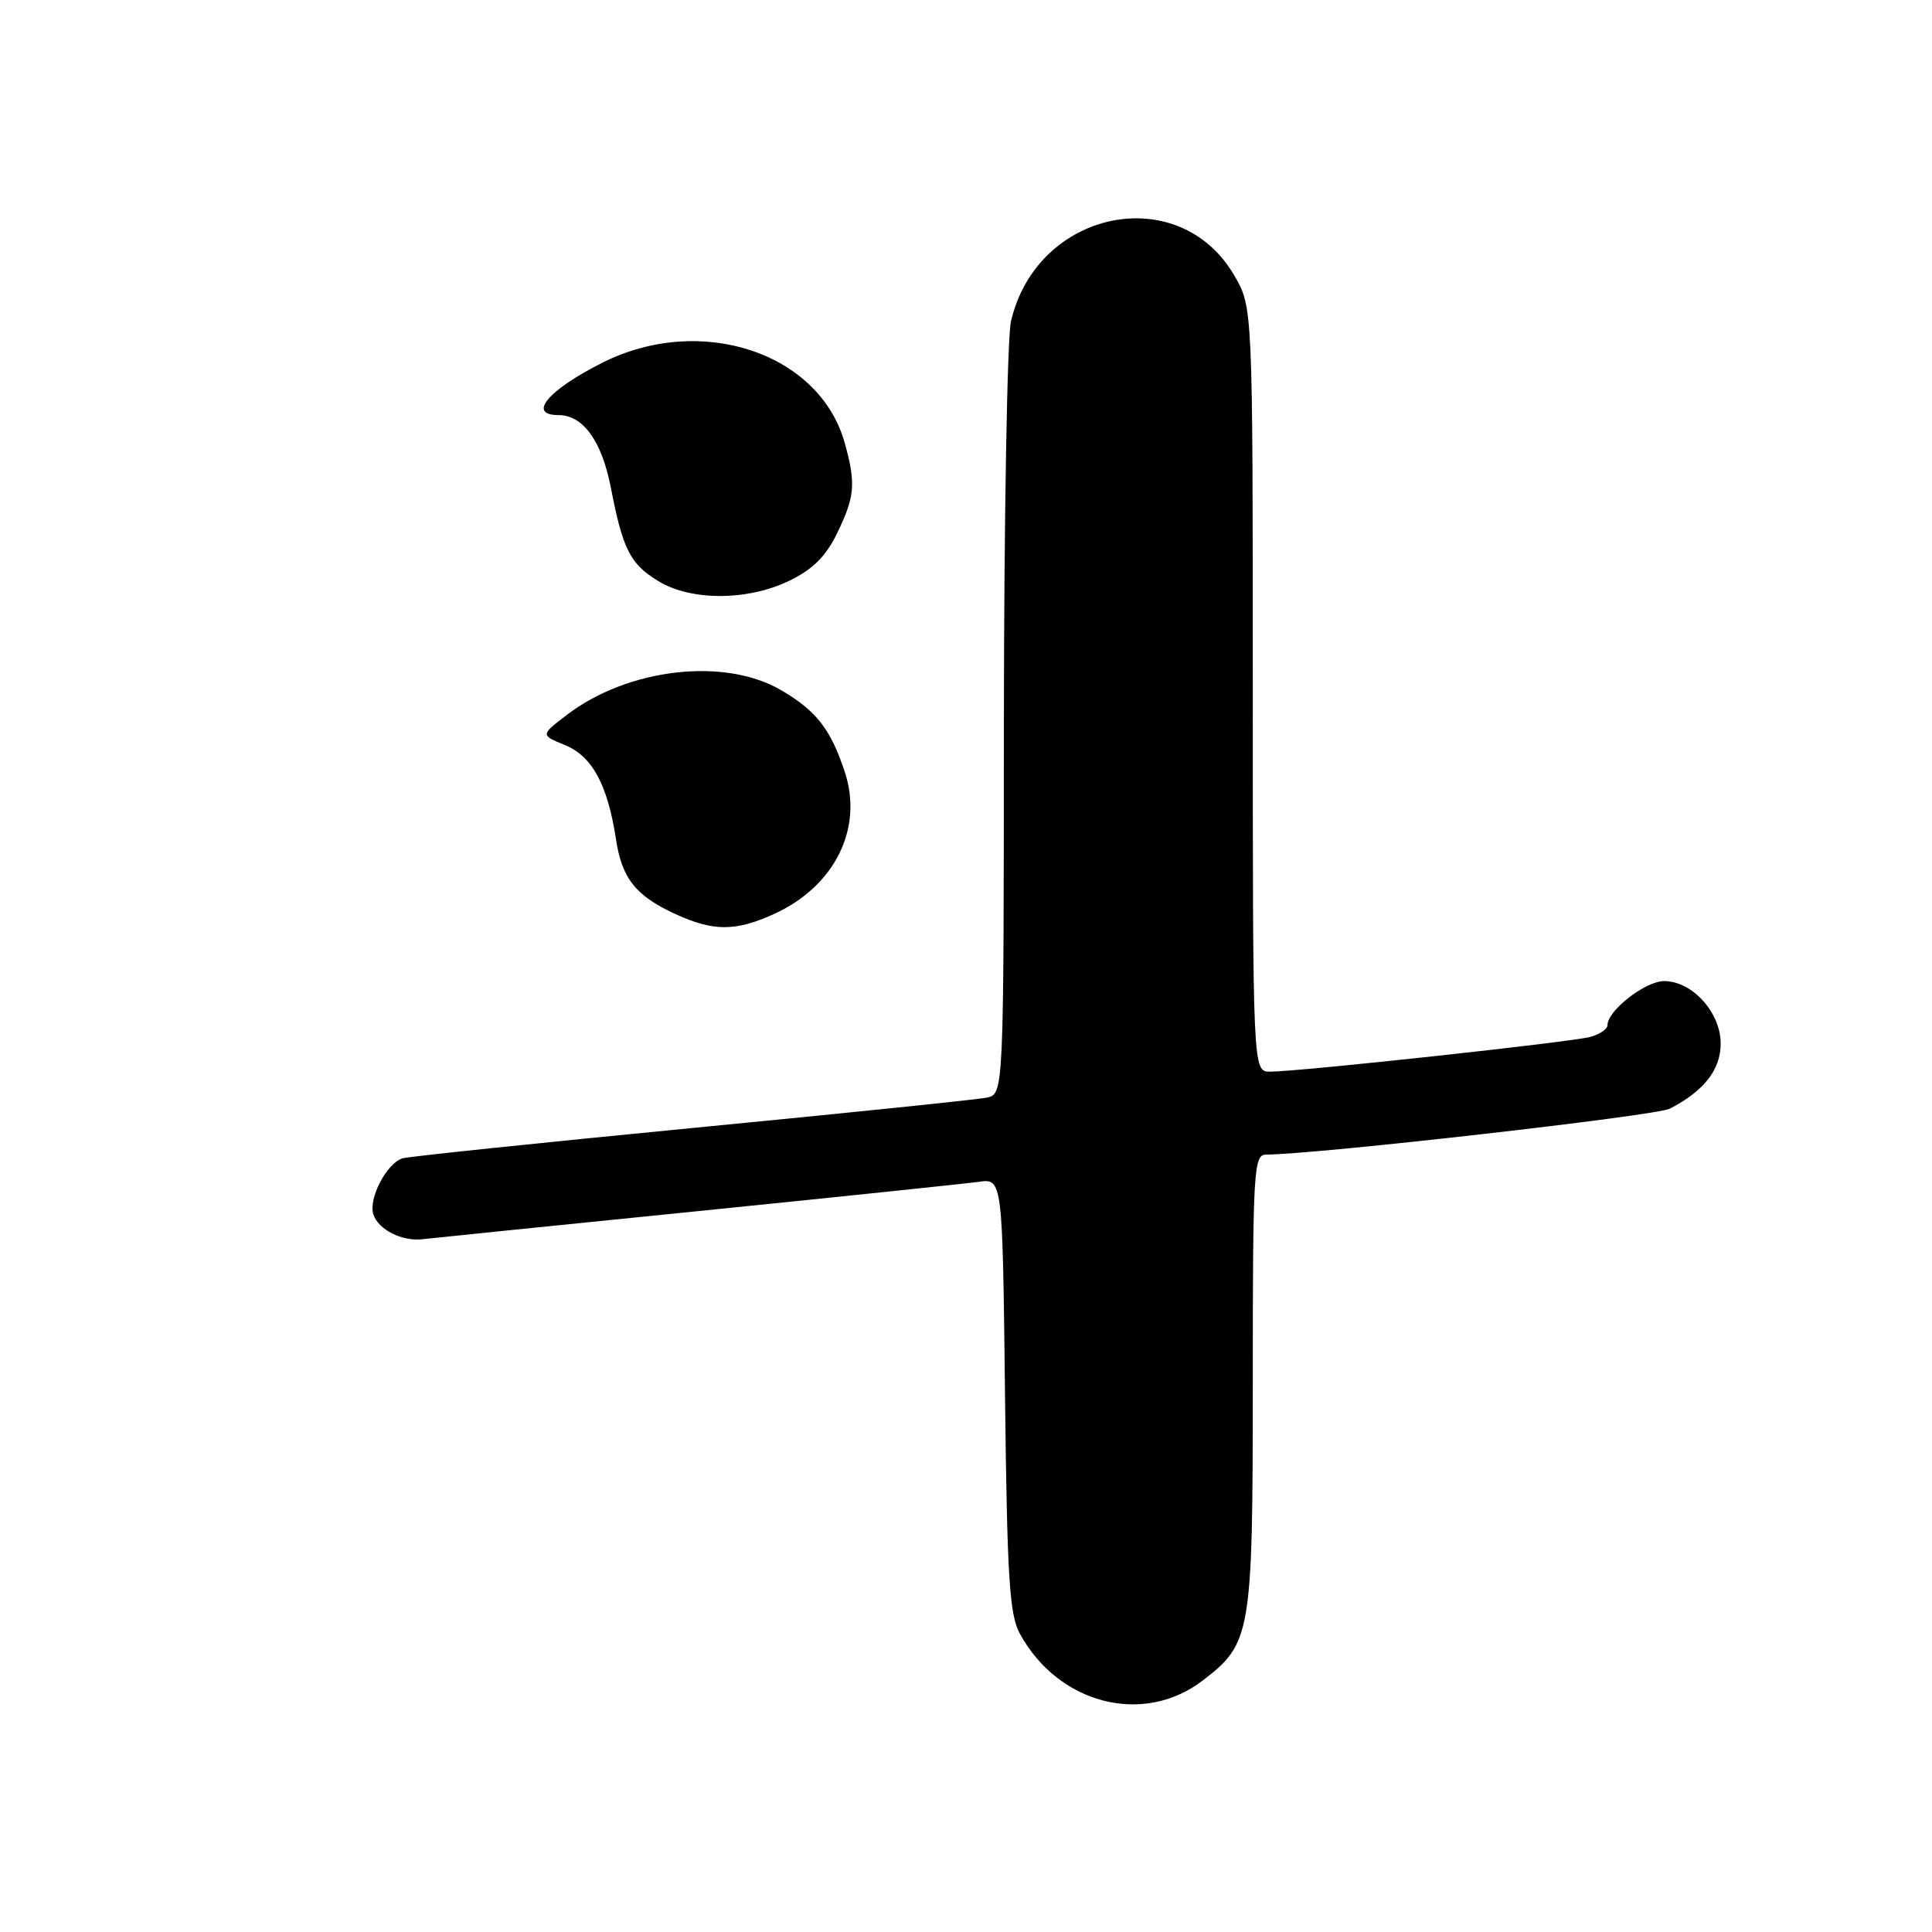 <?xml version="1.0" encoding="UTF-8" standalone="no"?>
<!DOCTYPE svg PUBLIC "-//W3C//DTD SVG 1.1//EN" "http://www.w3.org/Graphics/SVG/1.1/DTD/svg11.dtd" >
<svg xmlns="http://www.w3.org/2000/svg" xmlns:xlink="http://www.w3.org/1999/xlink" version="1.1" viewBox="0 0 256 256">
 <g >
 <path fill="currentColor"
d=" M 159.32 222.71 C 165.81 217.76 166.00 216.61 166.00 183.10 C 166.00 155.10 166.12 153.00 167.75 152.99 C 174.44 152.96 219.45 147.84 221.25 146.91 C 225.79 144.57 228.00 141.74 228.00 138.28 C 228.00 134.16 224.24 130.00 220.50 130.00 C 218.02 130.00 213.00 133.90 213.00 135.84 C 213.00 136.35 211.99 137.05 210.75 137.39 C 208.33 138.07 172.09 142.00 168.29 142.00 C 166.00 142.00 166.00 142.00 166.00 91.34 C 166.00 40.68 166.00 40.68 163.53 36.47 C 156.18 23.91 137.39 27.79 133.96 42.58 C 133.46 44.73 133.04 68.65 133.02 95.73 C 133.00 144.96 133.00 144.96 130.75 145.44 C 129.51 145.70 111.85 147.52 91.50 149.49 C 71.15 151.47 53.96 153.26 53.31 153.49 C 51.19 154.21 48.81 158.81 49.47 160.90 C 50.11 162.93 53.28 164.53 56.00 164.20 C 56.83 164.10 73.03 162.44 92.00 160.53 C 110.97 158.61 127.93 156.84 129.67 156.60 C 132.84 156.15 132.84 156.15 133.17 184.83 C 133.45 209.15 133.75 213.96 135.15 216.50 C 140.26 225.81 151.47 228.69 159.32 222.71 Z  M 102.54 121.12 C 110.58 117.47 114.41 109.81 111.95 102.32 C 110.09 96.65 108.18 94.19 103.52 91.46 C 96.02 87.06 83.24 88.53 75.12 94.72 C 71.61 97.40 71.61 97.40 74.87 98.73 C 78.46 100.19 80.52 103.99 81.61 111.15 C 82.40 116.40 84.22 118.69 89.50 121.12 C 94.54 123.43 97.45 123.43 102.54 121.12 Z  M 104.62 76.94 C 107.71 75.44 109.44 73.71 110.94 70.62 C 113.28 65.80 113.42 64.06 111.94 58.72 C 108.61 46.73 92.86 41.50 79.82 48.06 C 72.61 51.69 69.83 55.00 74.00 55.00 C 77.27 55.00 79.75 58.45 80.95 64.66 C 82.54 72.85 83.50 74.72 87.23 77.00 C 91.58 79.65 99.07 79.63 104.62 76.94 Z "/>
</g>
</svg>